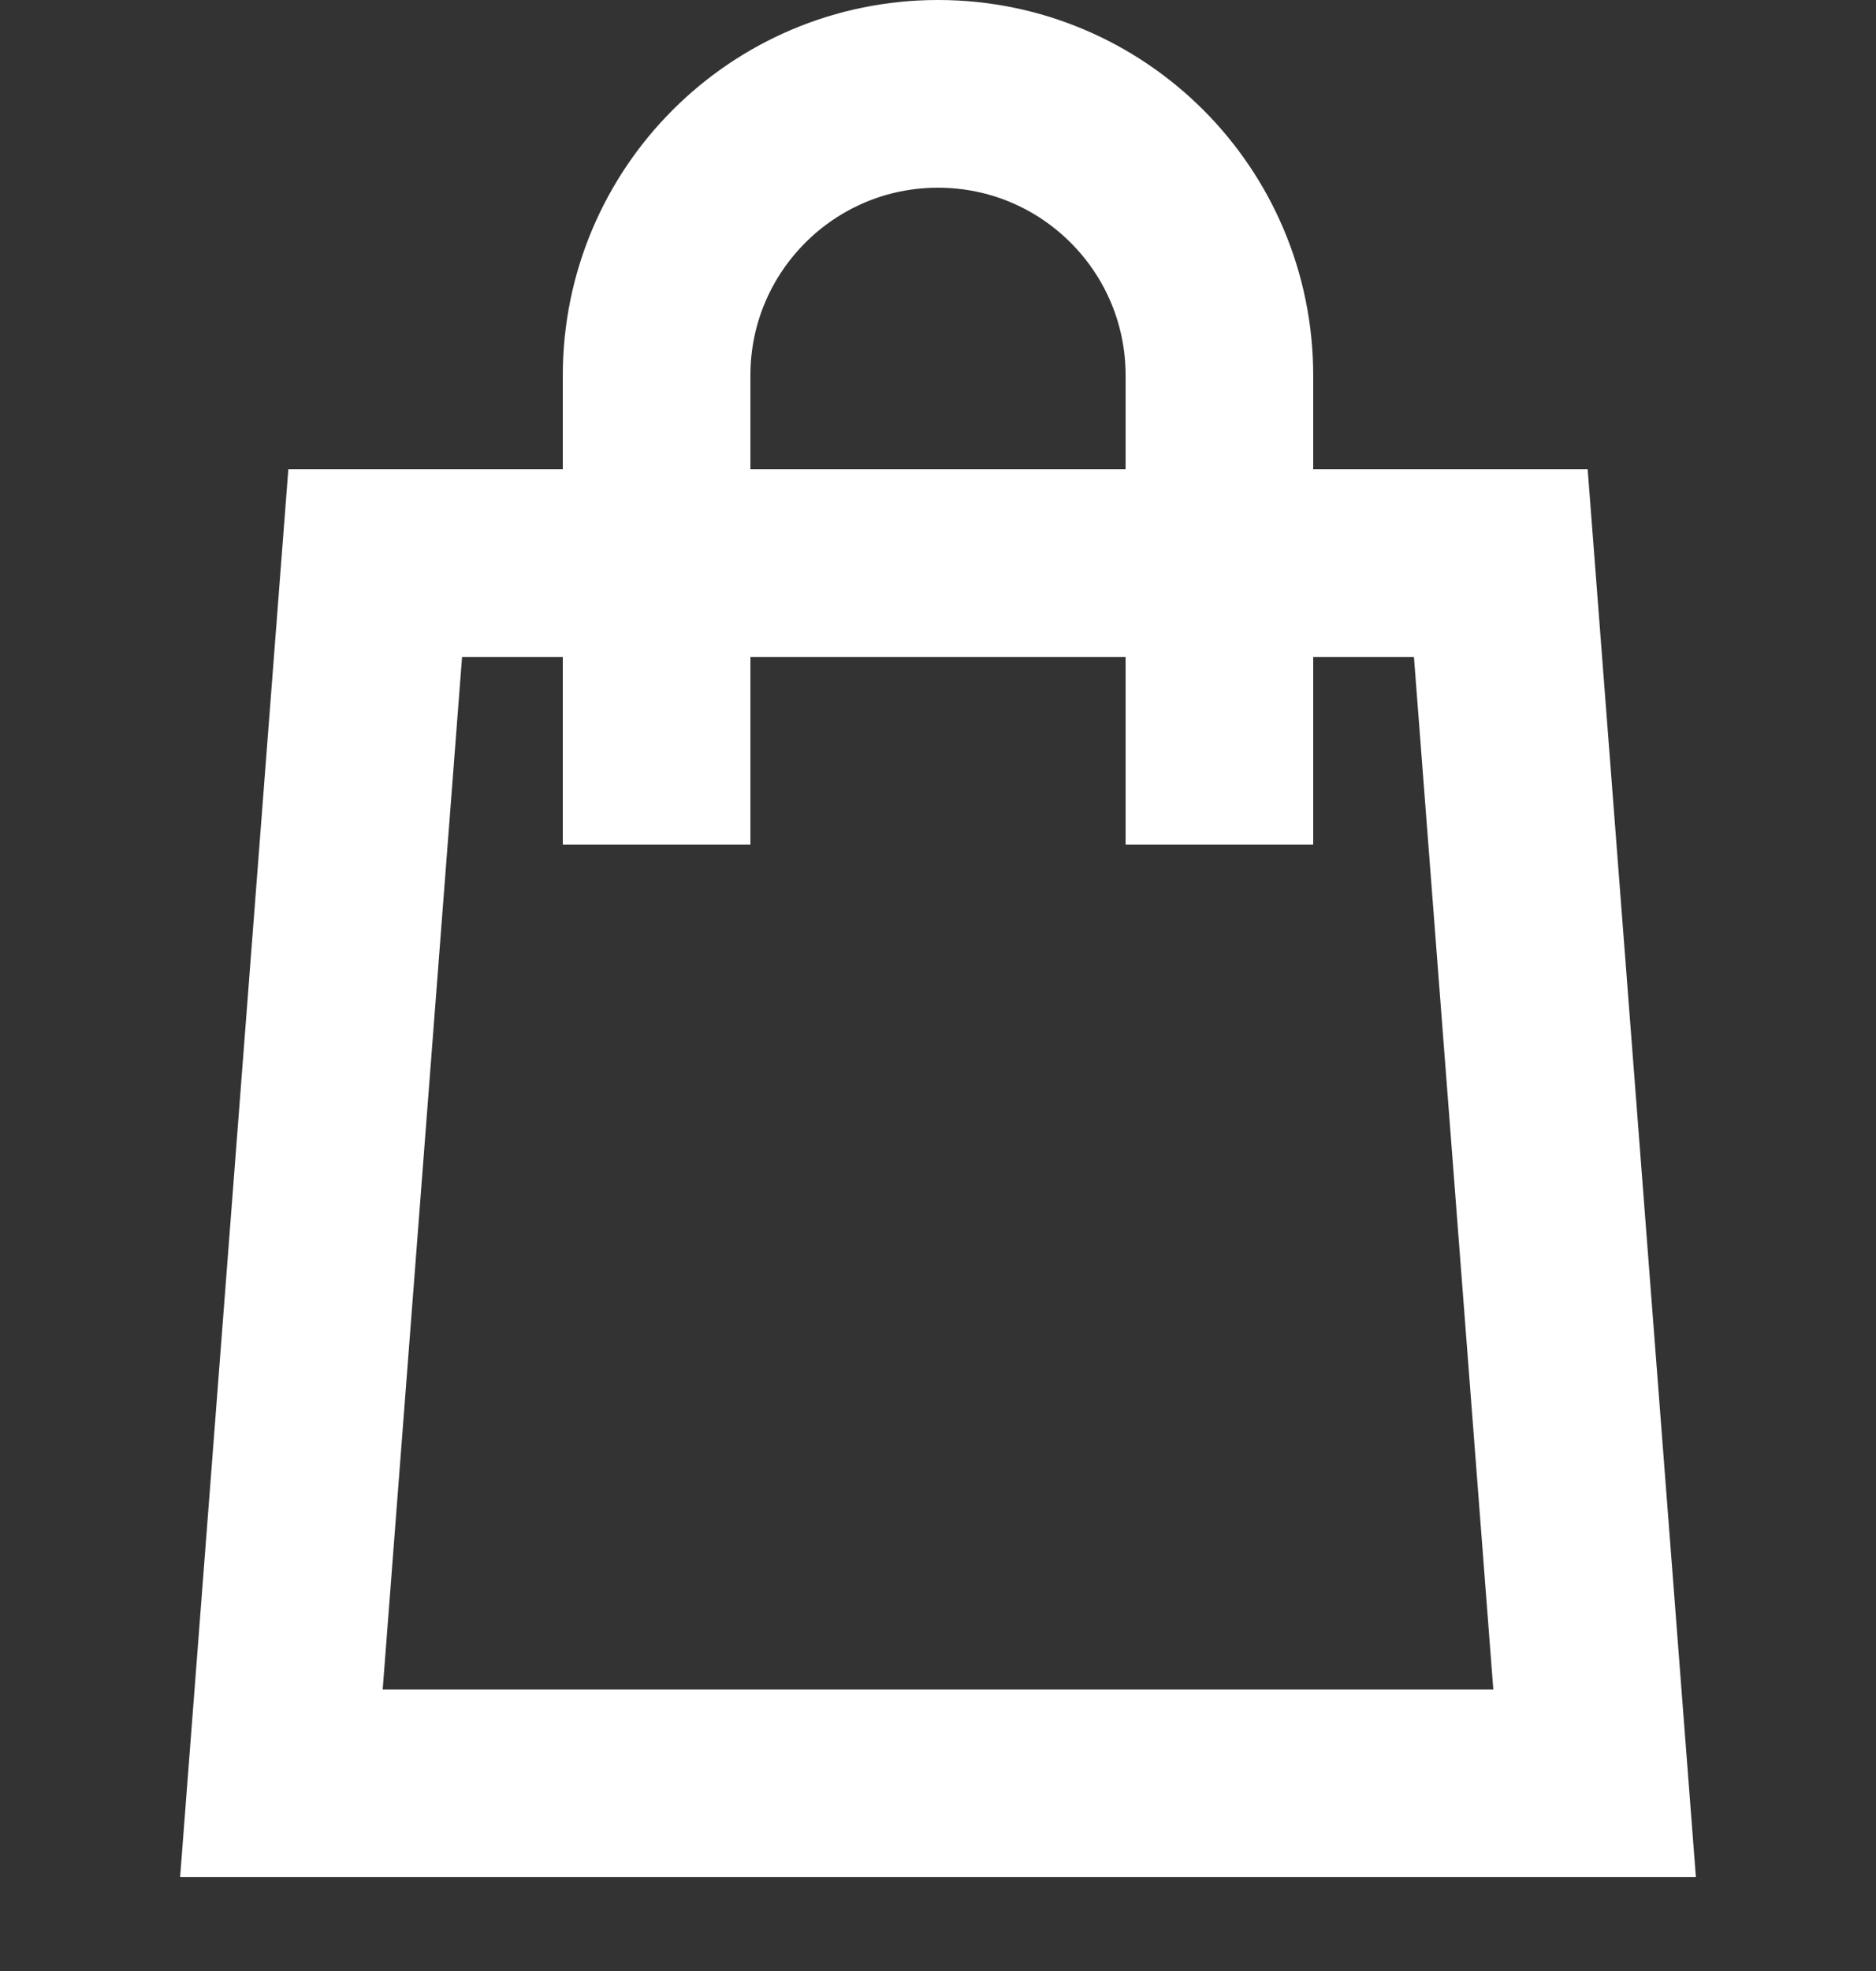 <svg width="20" height="21" viewBox="0 0 20 21" fill="none" xmlns="http://www.w3.org/2000/svg">
<rect x="0" y="0" width="20" height="21" fill="#333333" stroke="none"/>
<path d="M4 6H16L17 19H3L4 6Z" stroke="white" stroke-width="2"/>
<path d="M13 9V4C13 2.343 11.657 1 10 1V1C8.343 1 7 2.343 7 4V9" stroke="white" stroke-width="2"/>
</svg>
